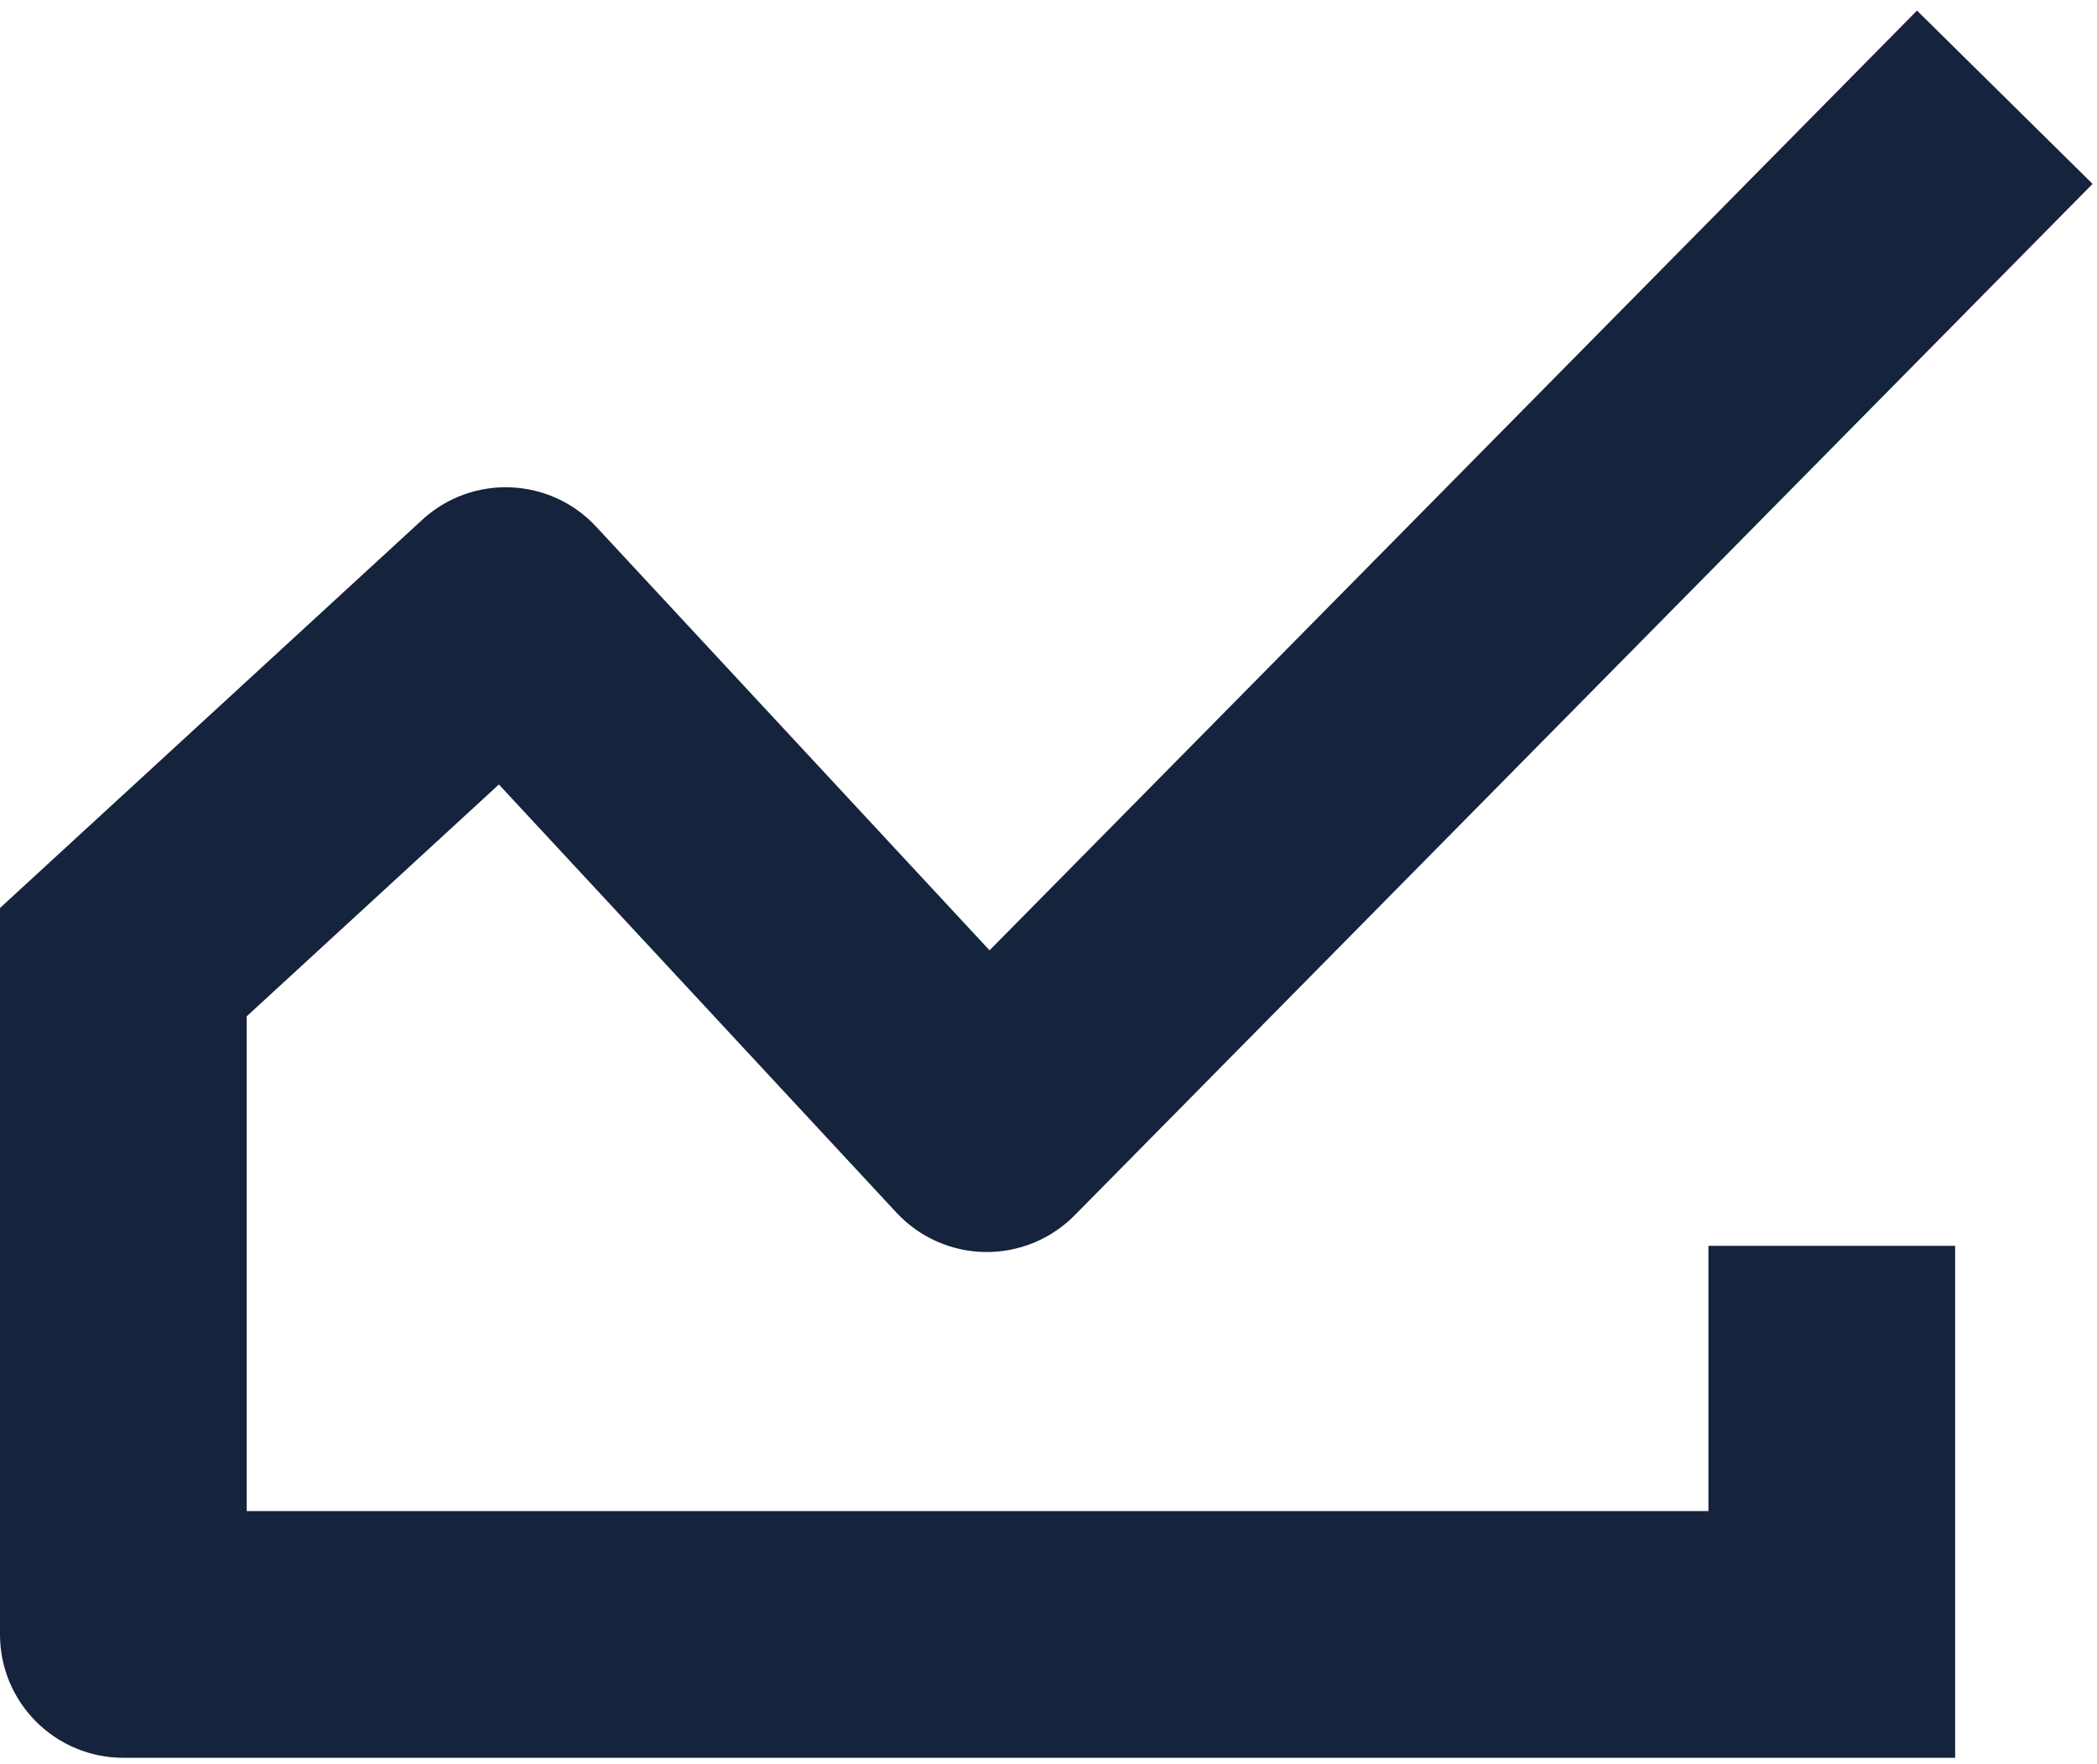 <svg width="170" height="143" viewBox="0 0 170 143" fill="none" xmlns="http://www.w3.org/2000/svg">
<path d="M148.5 132.5V142.5H158.5V132.5H148.5ZM10 132.5H0C0 138.023 4.477 142.5 10 142.5L10 132.5ZM10 78L3.232 70.638L0 73.61V78H10ZM41 49.5L48.328 42.696C44.583 38.663 38.283 38.414 34.232 42.138L41 49.5ZM80 91.5L72.672 98.305C74.528 100.303 77.12 101.457 79.848 101.499C82.575 101.54 85.201 100.466 87.117 98.524L80 91.5ZM162.617 22.024L169.642 14.907L155.407 0.858L148.383 7.976L162.617 22.024ZM148.5 132.5V122.5H10V132.5V142.5H148.5V132.5ZM10 132.5H20V78H10H0V132.5H10ZM10 78L16.768 85.362L47.768 56.862L41 49.5L34.232 42.138L3.232 70.638L10 78ZM41 49.5L33.672 56.304L72.672 98.305L80 91.5L87.328 84.695L48.328 42.696L41 49.5ZM80 91.5L87.117 98.524L162.617 22.024L155.5 15L148.383 7.976L72.883 84.476L80 91.5ZM148.5 101H138.5V116.75H148.5H158.5V101H148.5ZM148.5 116.75H138.5V132.5H148.5H158.5V116.75H148.5Z" fill="#15233D"/>
</svg>

